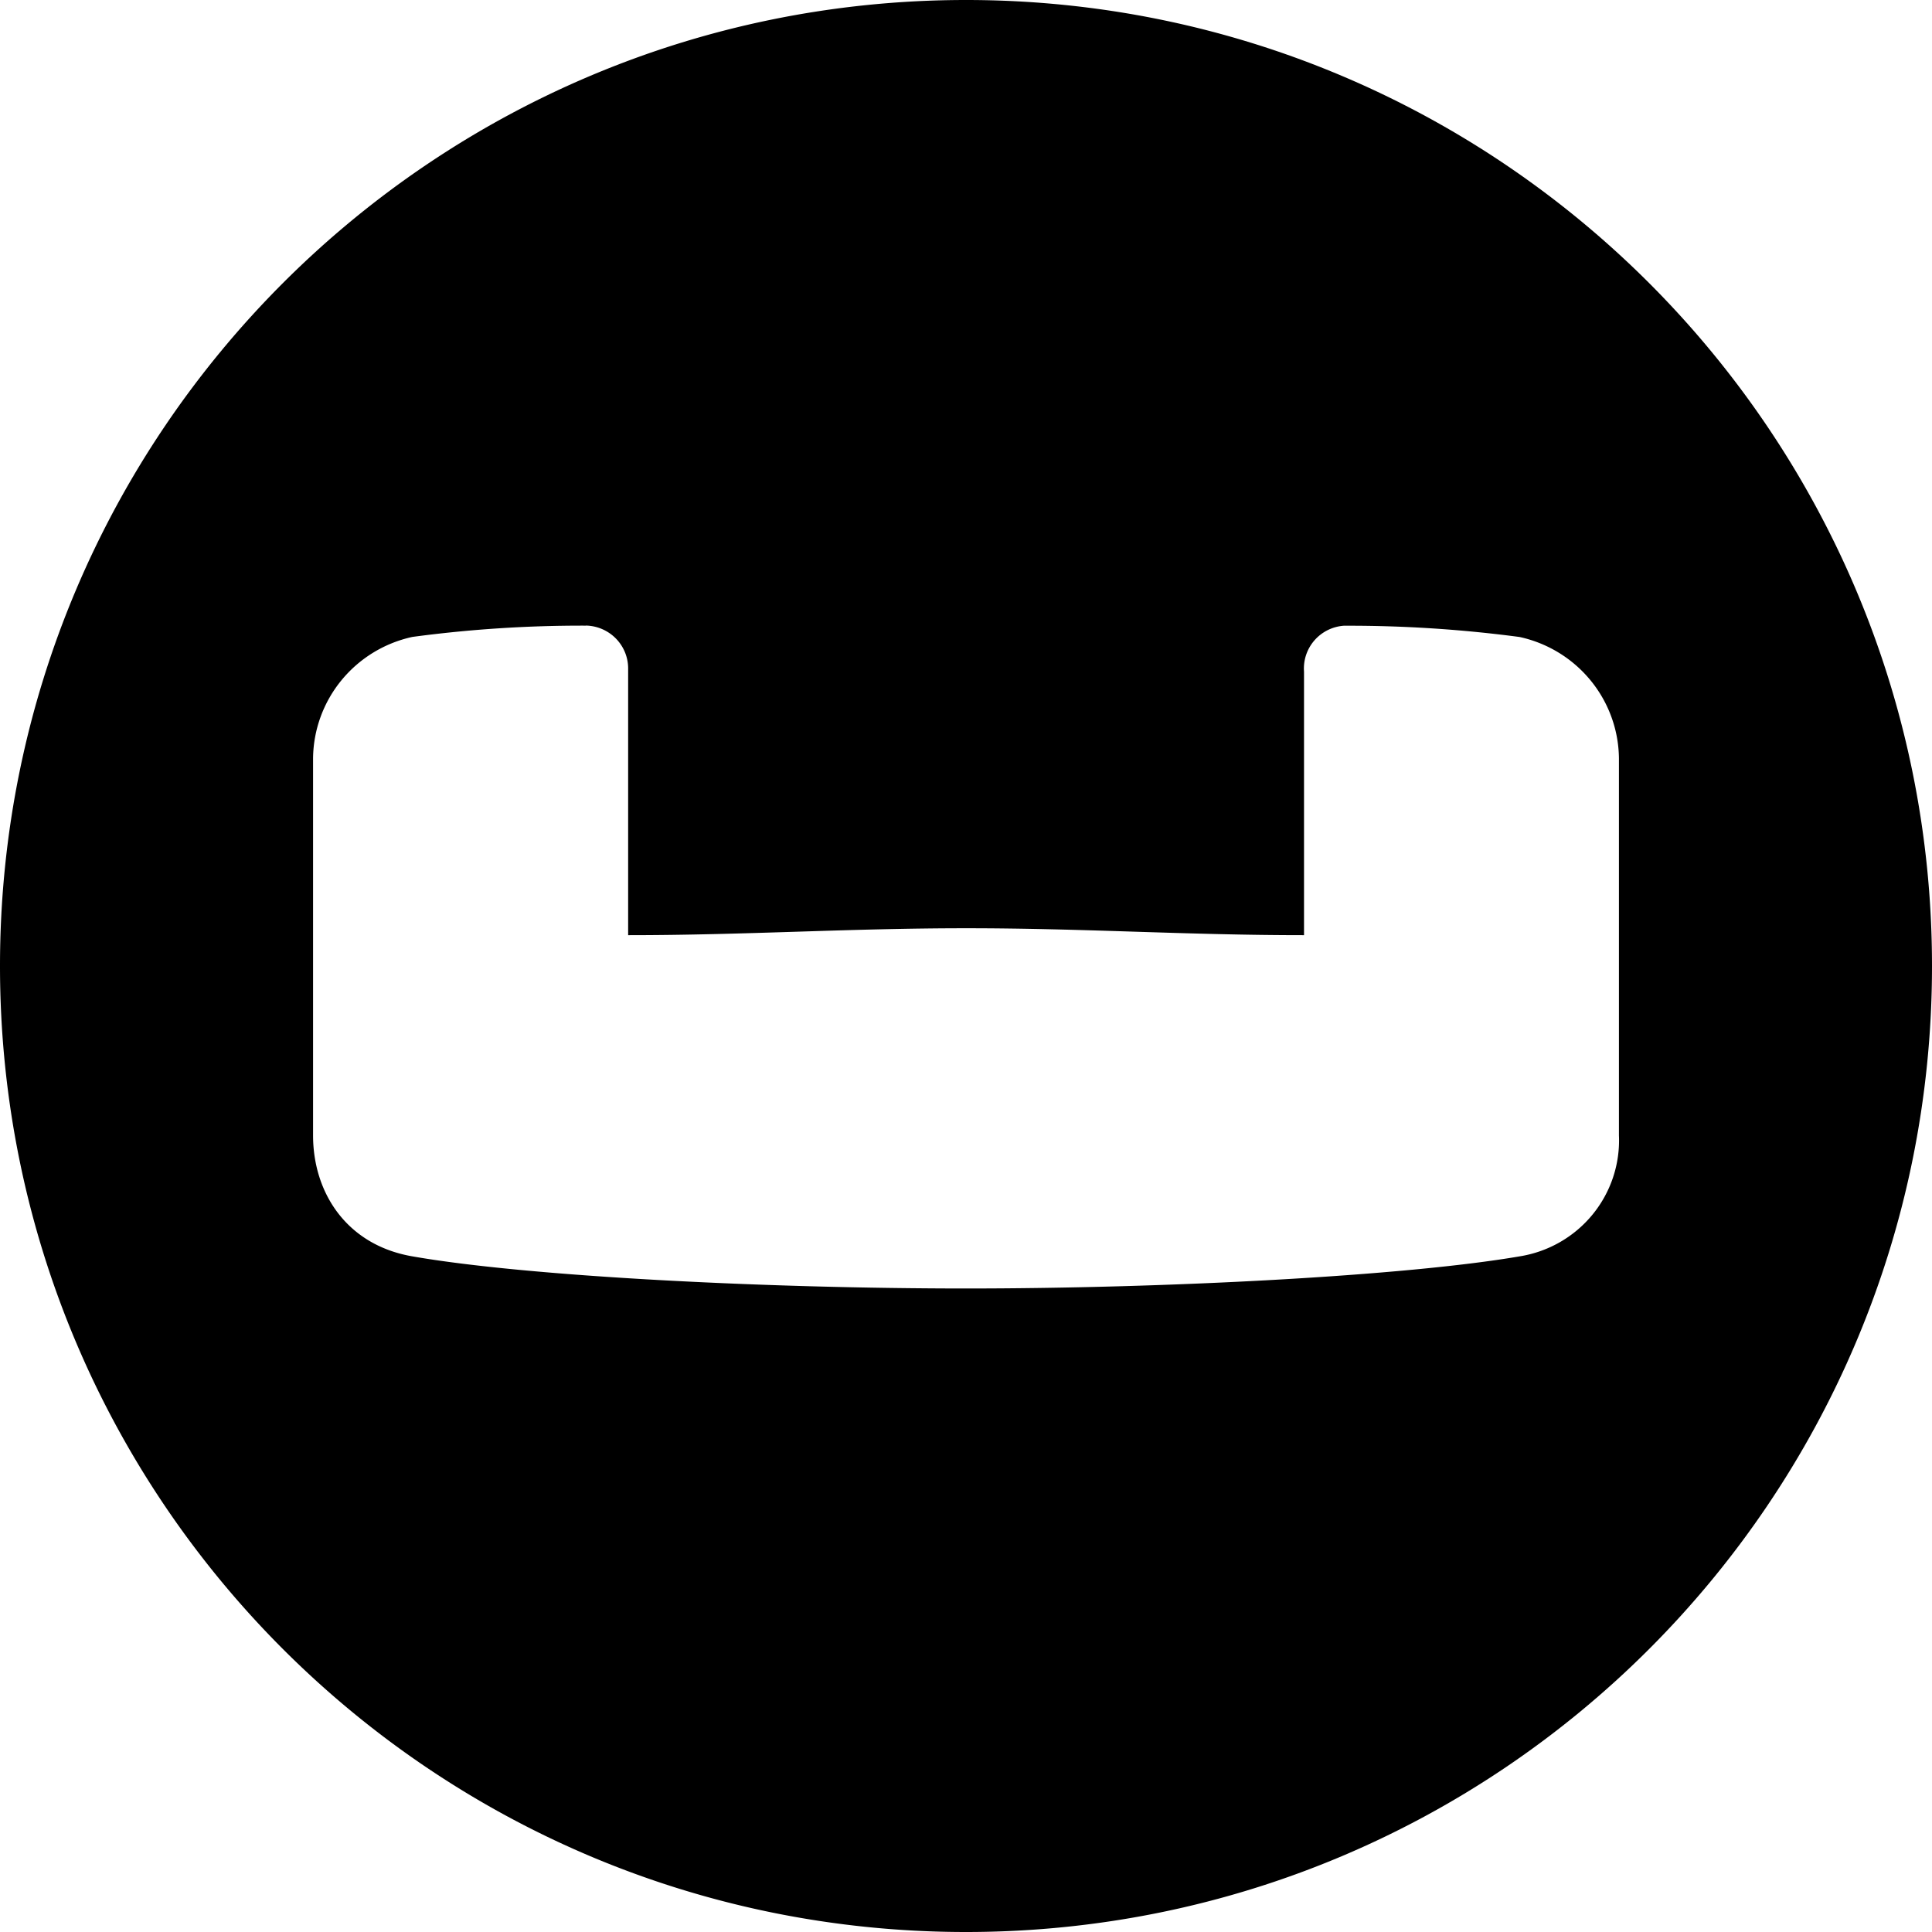 <svg xmlns="http://www.w3.org/2000/svg" viewBox="0 0 24 24"><path d="M12 0C5.373.001 0 5.375 0 12c0 6.628 5.373 12 12 12 6.628 0 12-5.372 12-12C24 5.375 18.628.001 12.002 0zM7.28 7.771a.537.533 0 0 1 .523.543v3.303c1.463 0 2.727-.086 4.2-.086 1.475 0 2.727.086 4.196.086V8.342a.535.532 0 0 1 .494-.569h.028a15.995 15.891 0 0 1 2.156.14 1.57 1.56 0 0 1 1.234 1.505v4.686a1.467 1.458 0 0 1-1.234 1.503c-1.422.244-4.385.399-6.875.399s-5.456-.15-6.879-.399c-.814-.14-1.234-.787-1.234-1.503V9.418a1.57 1.56 0 0 1 1.234-1.506 15.72 15.619 0 0 1 2.156-.14z"/></svg>